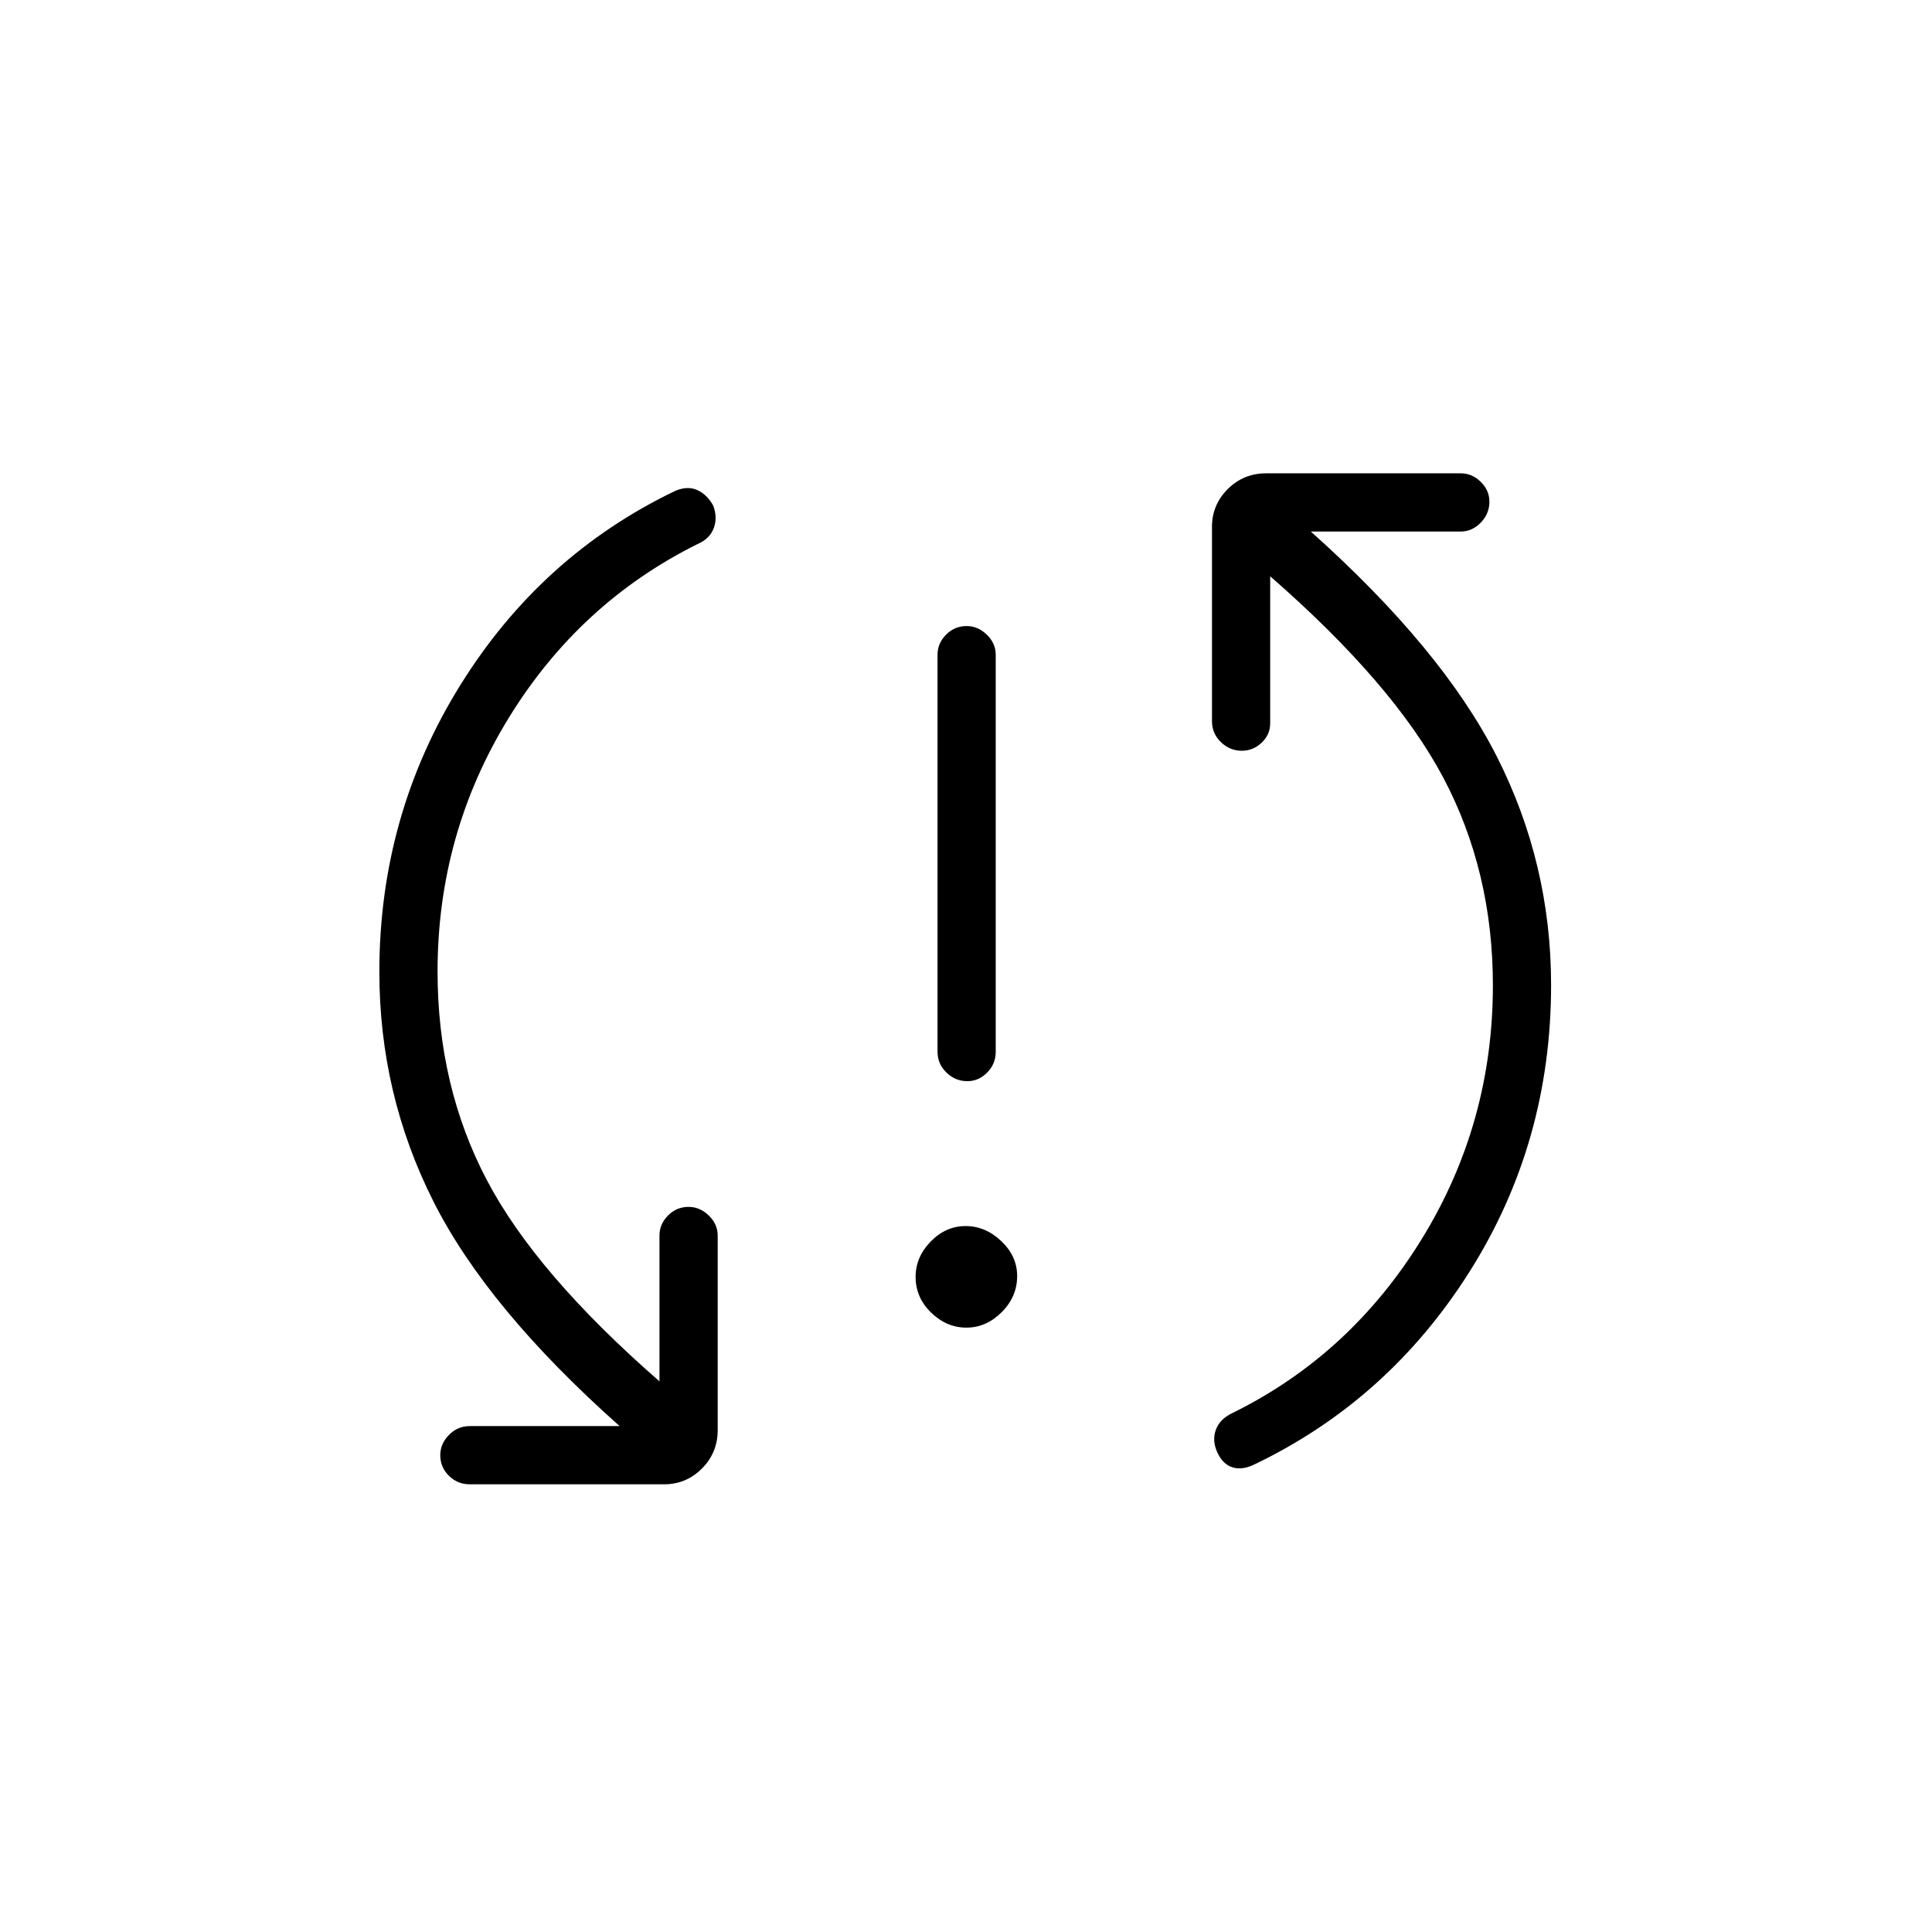 <svg xmlns="http://www.w3.org/2000/svg" height="20" viewBox="0 -960 960 960" width="20"><path d="M480.21-300.31q-9.86 0-17.56-7.48-7.69-7.48-7.69-17.73 0-9.86 7.48-17.56 7.49-7.69 17.35-7.69 9.86 0 17.75 7.48 7.88 7.48 7.88 17.35 0 10.25-7.67 17.94-7.68 7.69-17.54 7.69Zm.47-122.46q-5.99 0-10.41-4.29t-4.42-10.36v-197.23q0-5.69 4.24-9.98t10.23-4.29q5.6 0 10.03 4.29 4.42 4.29 4.42 9.98v197.23q0 6.07-4.24 10.36-4.24 4.29-9.85 4.29Zm-263.26-54.51q0 56.96 24.41 103.51 24.4 46.54 85.86 100.15v-72.42q0-5.68 4.24-9.98 4.24-4.29 10.23-4.29 5.61 0 10.03 4.29 4.43 4.3 4.43 9.98v96.62q0 11.3-7.84 19.13-7.83 7.83-18.74 7.83h-96.62q-6.07 0-10.36-4.24-4.29-4.24-4.29-10.23 0-5.61 4.29-10.03 4.29-4.42 10.36-4.42h74.46q-65.76-58.47-92.57-111.74-26.81-53.27-26.81-113.97 0-77.66 40.12-142.31 40.11-64.64 106.97-96.72 6.03-2.53 10.85-.38 4.83 2.15 7.91 7.66 2.3 5.88.32 11.23-1.97 5.34-8.09 7.96-58.82 29.25-93.99 86.69-35.17 57.44-35.17 125.68Zm524.39 6.91q0-56.58-24.6-103.13-24.59-46.54-86.06-100.15v73.03q0 5.65-4.24 9.65-4.24 4.01-9.84 4.01-5.99 0-10.42-4.29-4.42-4.3-4.42-10.37v-96.61q0-10.92 7.83-18.75t19.13-7.83h96.62q5.68 0 9.97 4.24 4.3 4.24 4.3 9.85 0 5.99-4.3 10.41-4.29 4.43-9.97 4.43h-74.46q65.38 58.46 92.38 111.73t27 113.58q0 78.22-40.4 142.28-40.41 64.05-107.07 95.98-6.03 2.93-10.86 1.41-4.82-1.52-7.52-7.41-2.69-5.88-.71-11.29 1.98-5.4 8.48-8.4 58.44-28.87 93.8-86.31t35.36-126.06Z"/></svg>